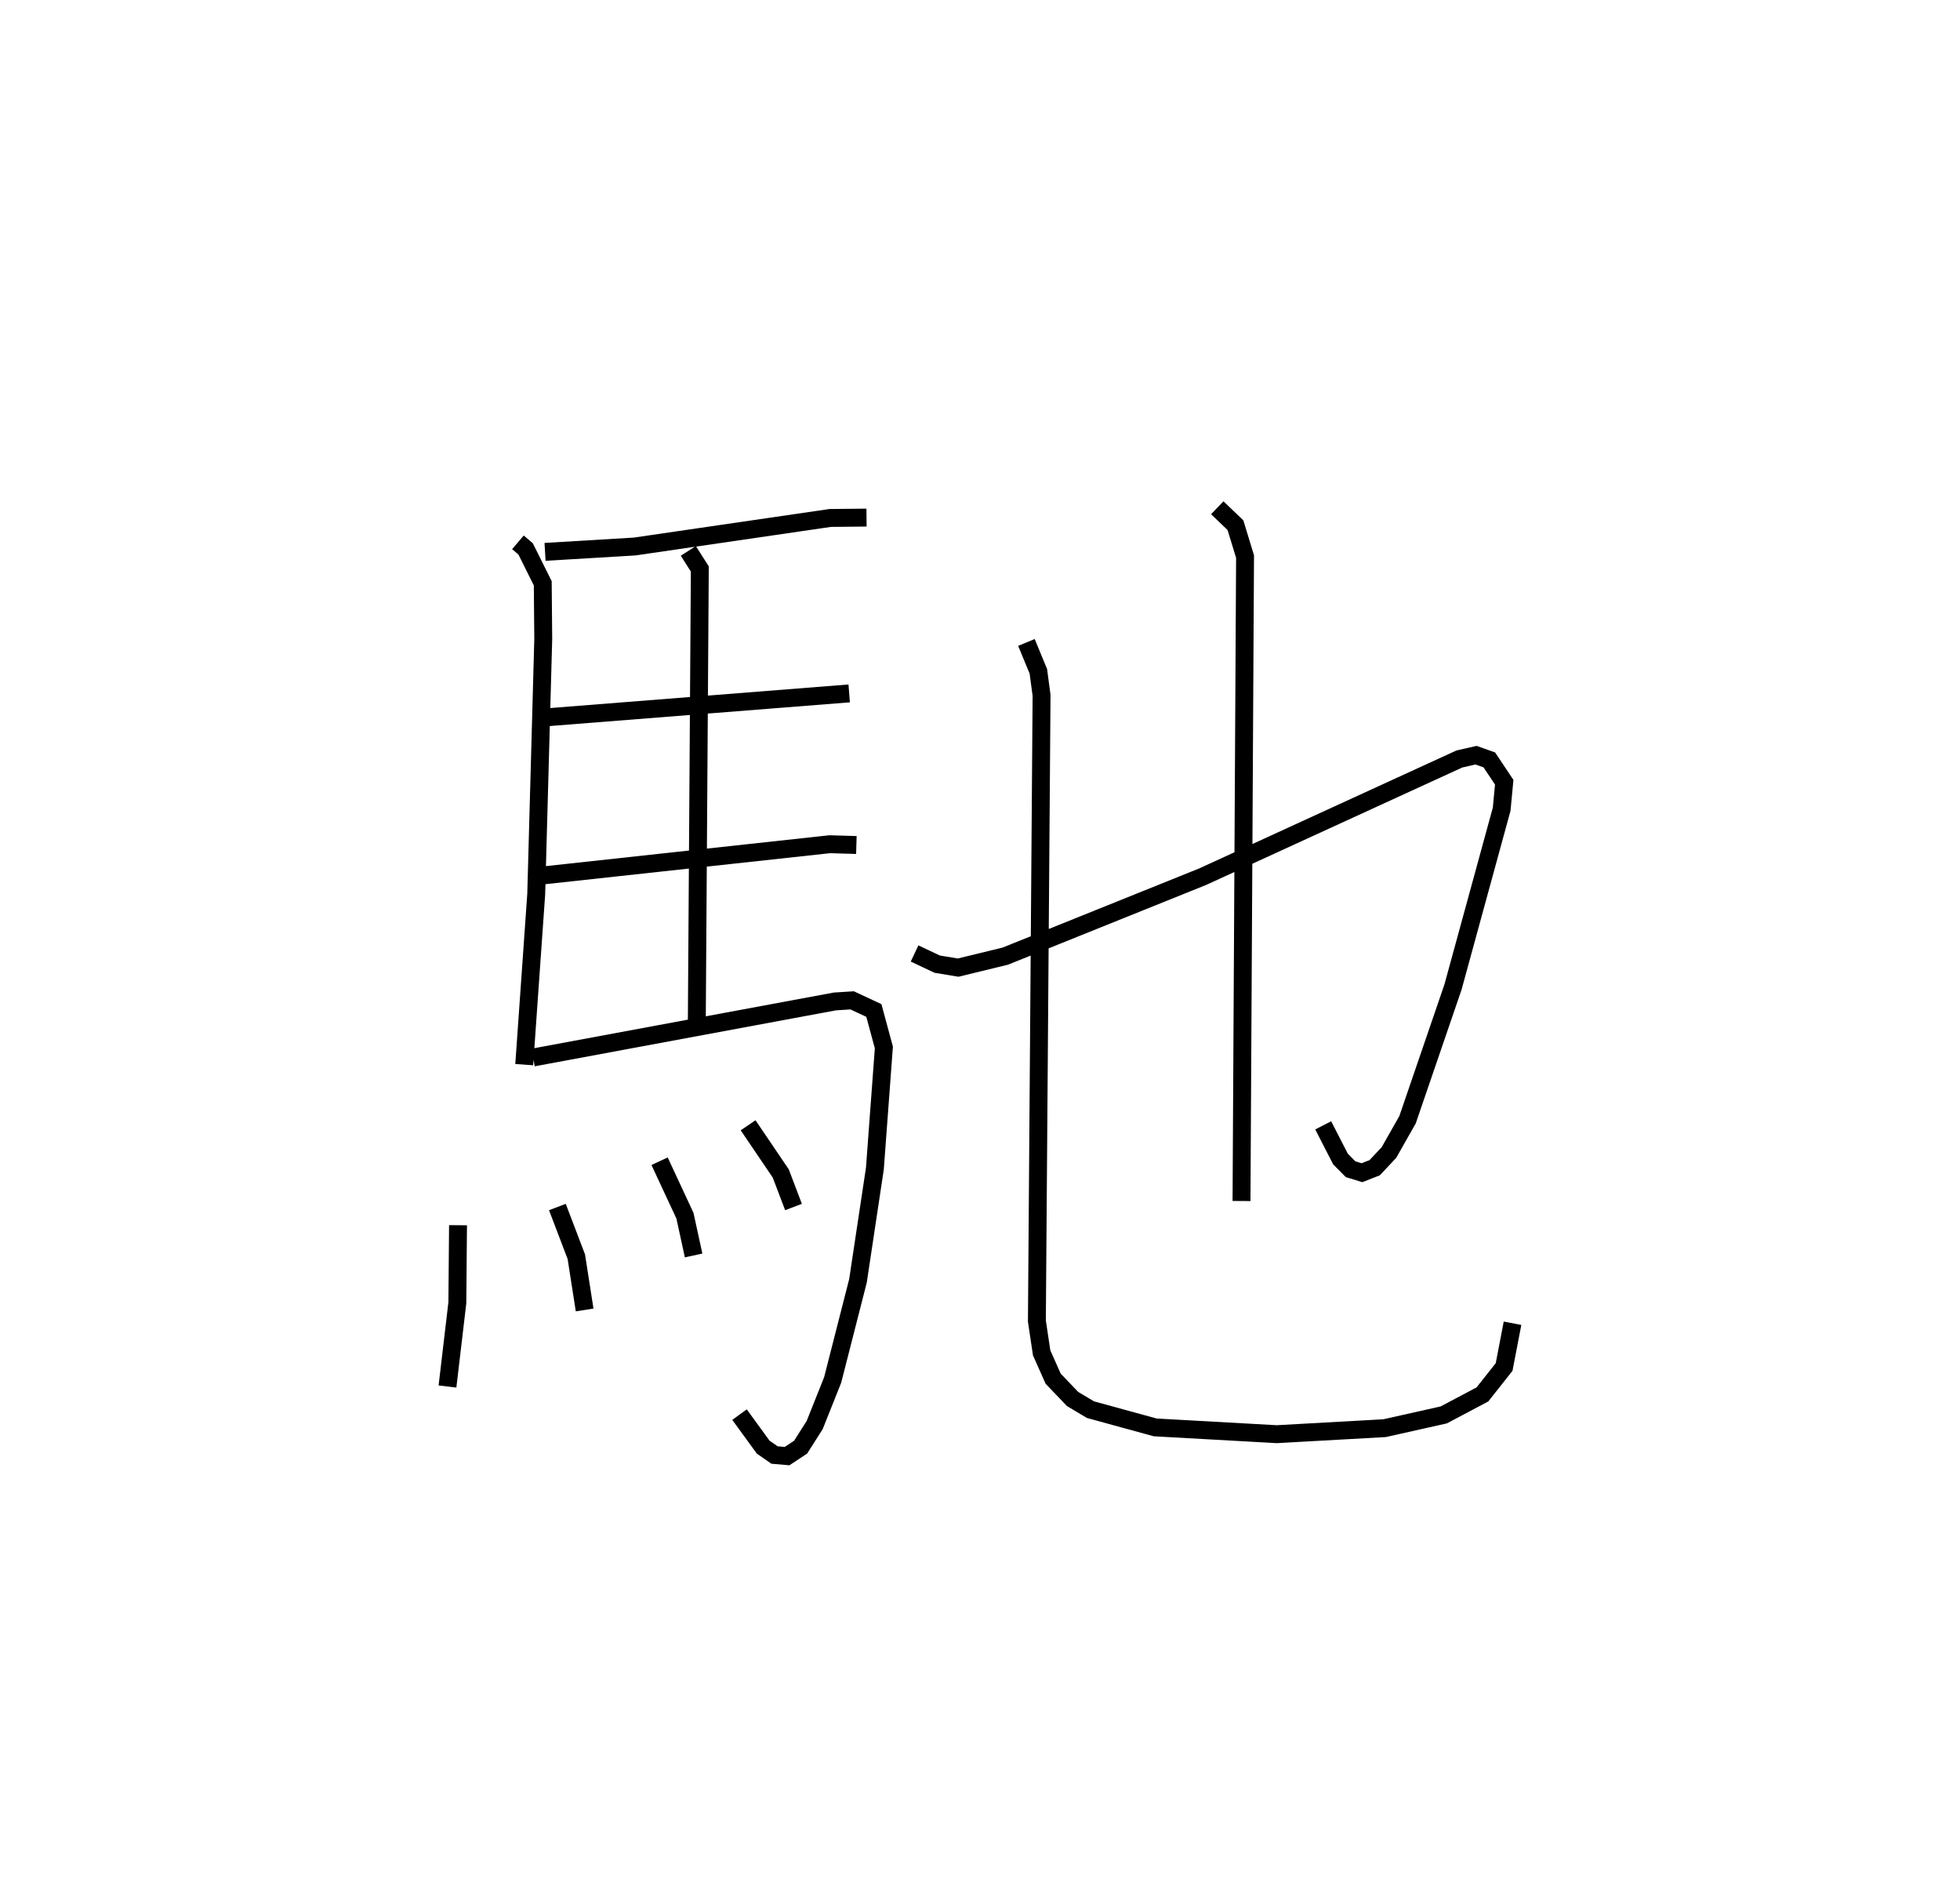 <?xml version="1.0" encoding="utf-8" ?>
<svg baseProfile="full" height="106.323" version="1.1" width="109.493" xmlns="http://www.w3.org/2000/svg" xmlns:ev="http://www.w3.org/2001/xml-events" xmlns:xlink="http://www.w3.org/1999/xlink"><defs /><rect fill="white" height="106.323" width="109.493" x="0" y="0" /><path d="M25,25 m0.0,0.0 m3.933,5.29 l0.431,0.367 0.956,1.92 l0.028,3.115 -0.393,14.25 l-0.67,9.519 m1.163,-28.639 l5.004,-0.299 10.926,-1.595 l2.029,-0.02 m-9.955,1.86 l0.642,1.008 -0.169,25.472 m-8.692,-17.162 l17.206,-1.359 m-17.141,10.171 l16.054,-1.748 1.488,0.044 m-18.06,11.868 l16.862,-3.131 0.962,-0.061 l1.213,0.566 0.559,2.065 l-0.502,6.763 -0.945,6.273 l-1.414,5.535 -1.004,2.517 l-0.787,1.237 -0.754,0.498 l-0.703,-0.061 -0.635,-0.442 l-1.32,-1.814 m-15.725,-10.578 l-0.038,4.333 -0.551,4.675 m6.14,-10.024 l1.058,2.776 0.464,2.973 m4.187,-8.306 l1.417,3.043 0.484,2.22 m3.044,-7.271 l1.823,2.689 0.713,1.876 m6.763,-14.161 l1.262,0.596 1.171,0.194 l2.636,-0.641 11.031,-4.44 l14.334,-6.571 0.93,-0.212 l0.744,0.263 0.832,1.248 l-0.143,1.506 -2.718,9.93 l-2.54,7.413 -1.039,1.831 l-0.797,0.849 -0.711,0.278 l-0.634,-0.195 -0.566,-0.571 l-0.964,-1.878 m-5.918,-34.493 l1.015,0.972 0.537,1.756 l-0.198,35.99 m-12.016,-31.196 l0.667,1.614 0.179,1.341 l-0.261,34.947 0.266,1.775 l0.642,1.442 1.084,1.133 l1,0.597 3.617,0.991 l6.794,0.379 6.022,-0.336 l3.302,-0.74 2.162,-1.144 l1.212,-1.533 0.47,-2.442 " fill="none" stroke="black" stroke-width="1" /></svg>